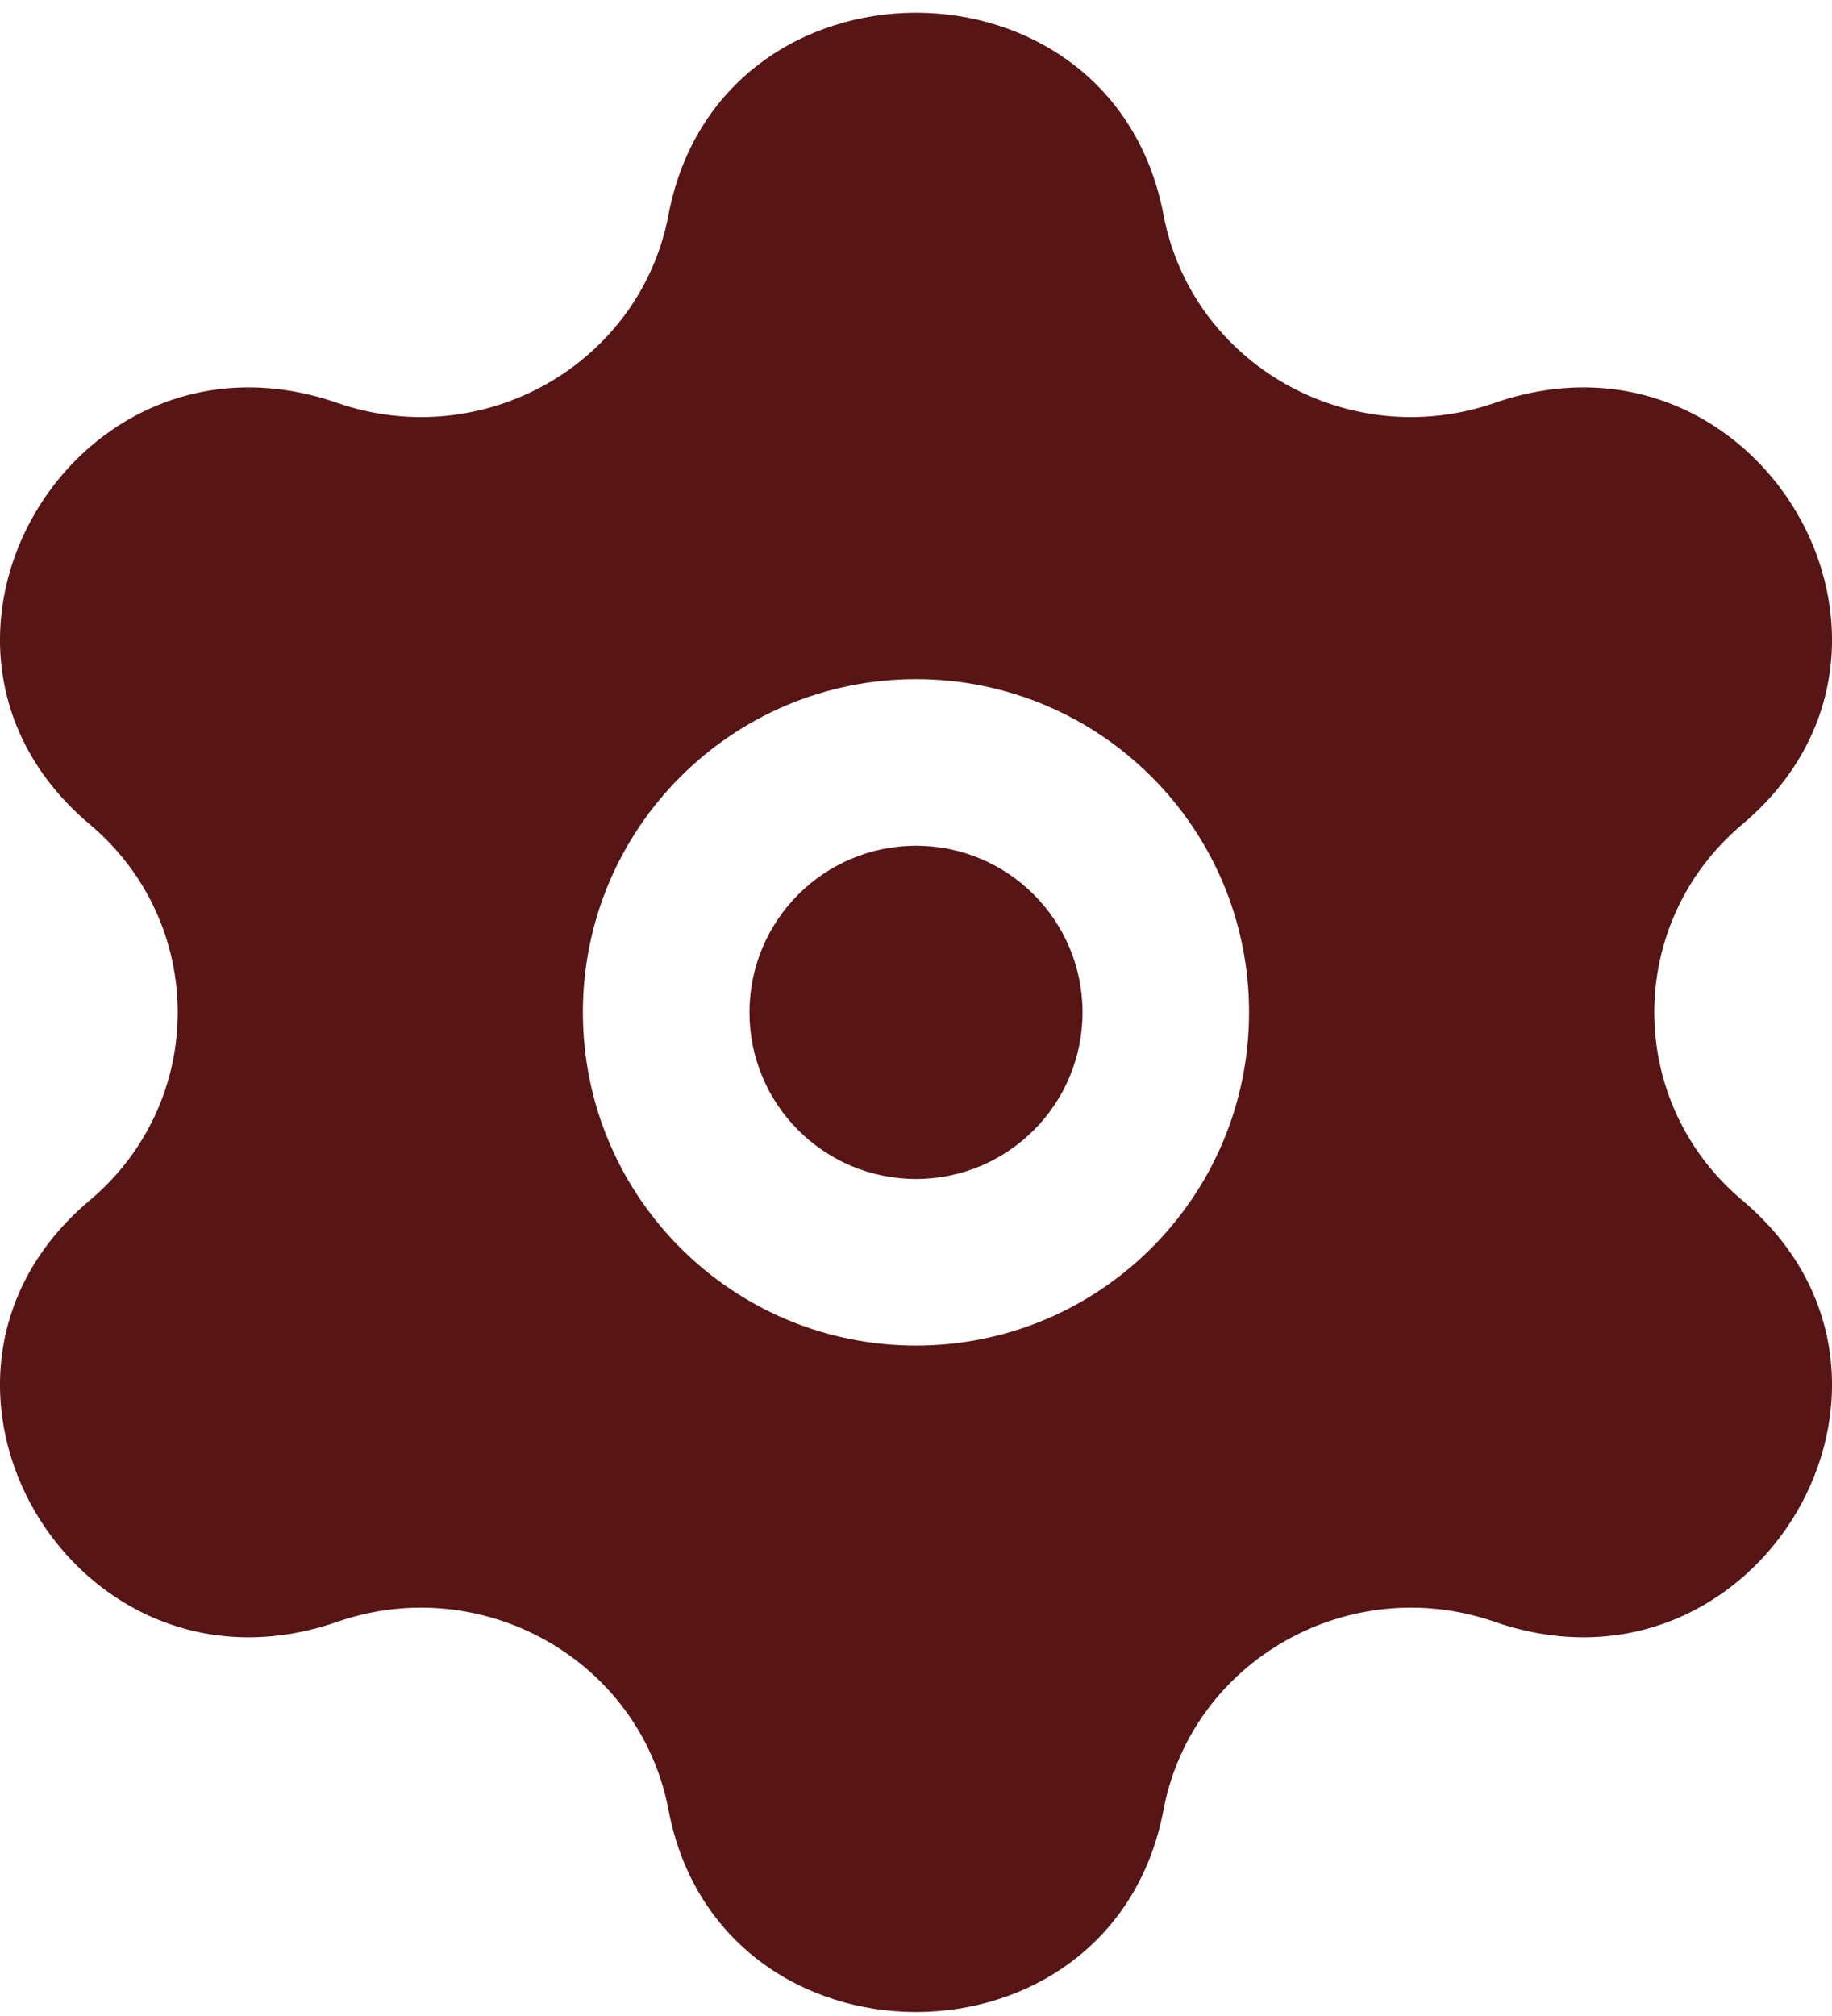<svg width="30" height="33" viewBox="0 0 30 33" fill="none" xmlns="http://www.w3.org/2000/svg">
<path d="M12.273 16.571C12.273 18.078 13.494 19.299 15 19.299C16.506 19.299 17.727 18.078 17.727 16.571C17.727 15.065 16.506 13.844 15 13.844C13.494 13.844 12.273 15.065 12.273 16.571Z" fill="#571515"/>
<path fill-rule="evenodd" clip-rule="evenodd" d="M19.053 3.517C18.216 -0.895 11.784 -0.895 10.947 3.517C10.483 5.961 7.908 7.422 5.522 6.595C1.215 5.101 -2.001 10.575 1.469 13.493C3.391 15.111 3.391 18.032 1.469 19.649C-2.001 22.568 1.215 28.041 5.522 26.548C7.908 25.721 10.483 27.182 10.947 29.626C11.784 34.038 18.216 34.038 19.053 29.626C19.517 27.182 22.092 25.721 24.478 26.548C28.785 28.041 32.001 22.568 28.532 19.649C26.609 18.032 26.609 15.111 28.532 13.493C32.001 10.575 28.785 5.101 24.478 6.595C22.092 7.422 19.517 5.961 19.053 3.517ZM9.545 16.571C9.545 19.584 11.988 22.026 15 22.026C18.012 22.026 20.454 19.584 20.454 16.571C20.454 13.559 18.012 11.117 15 11.117C11.988 11.117 9.545 13.559 9.545 16.571Z" fill="#571515"/>
</svg>

